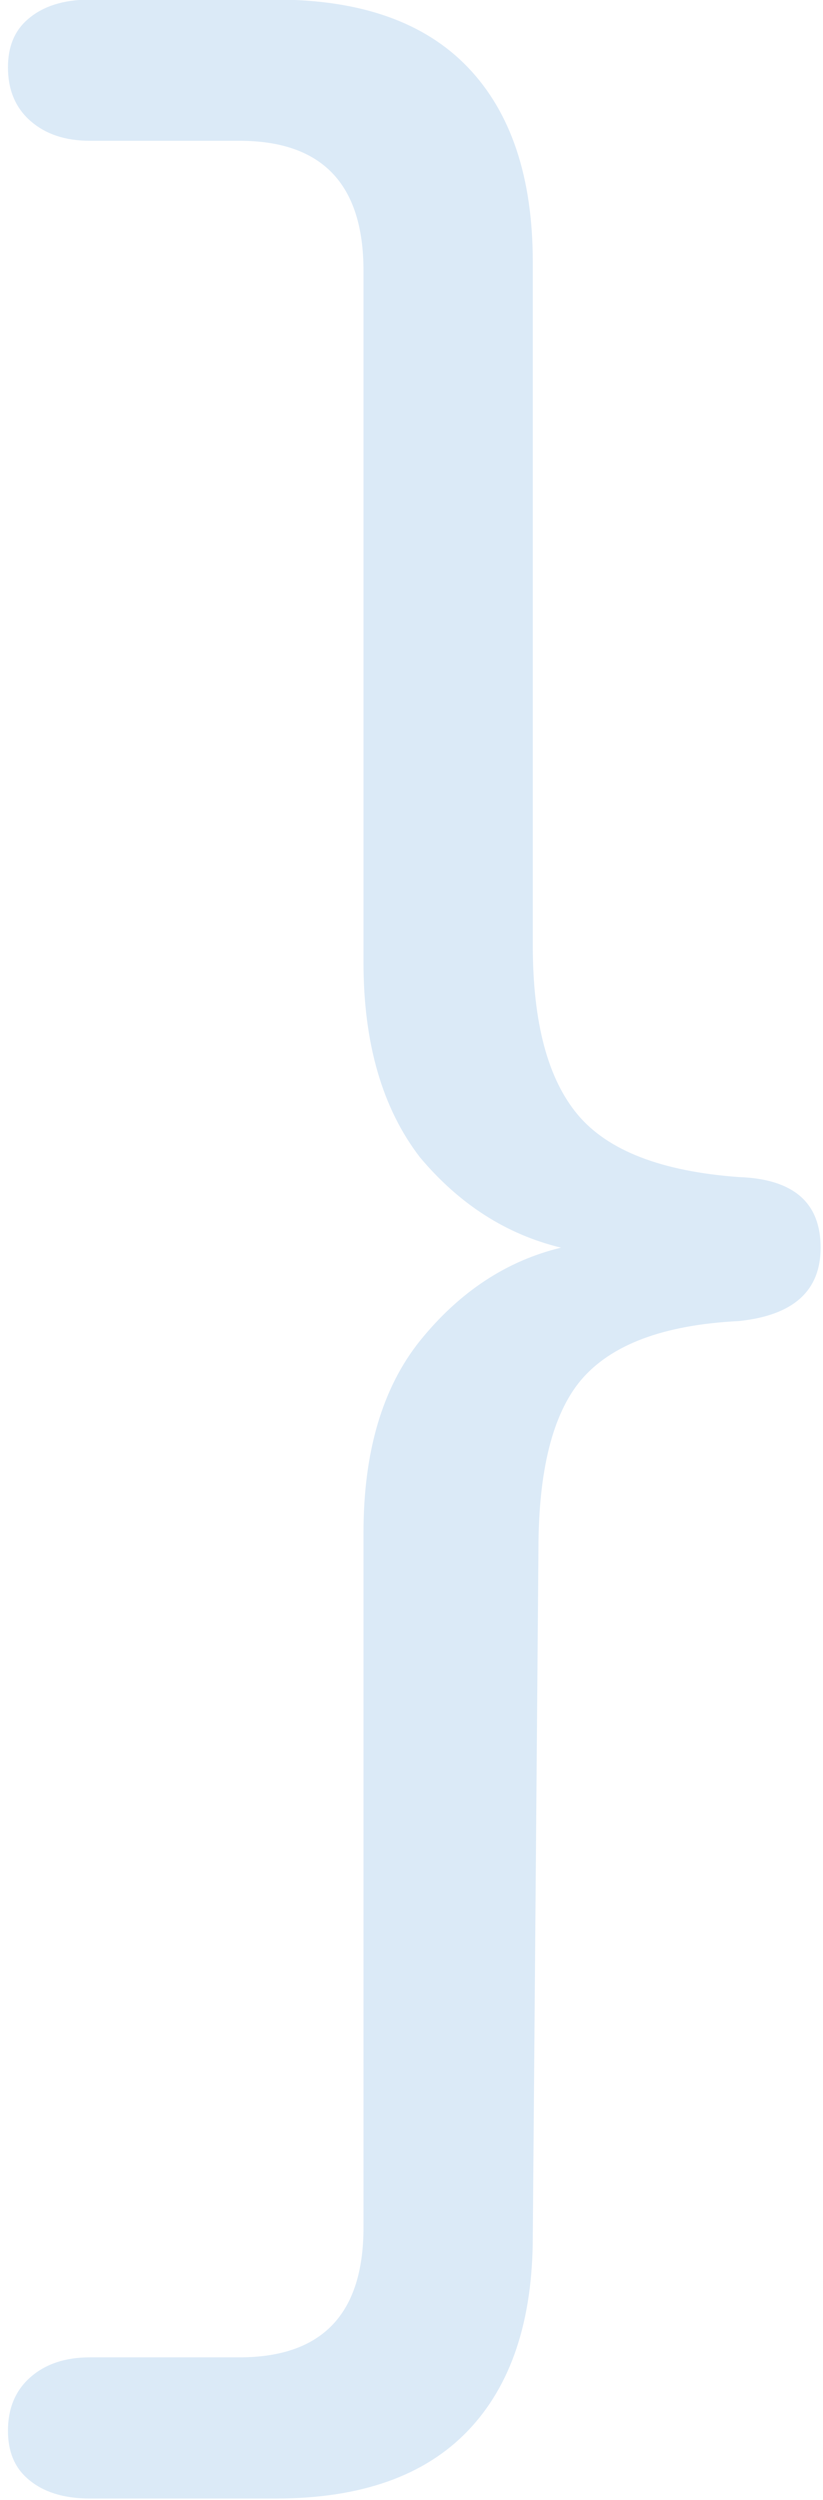 <svg width="84" height="255" viewBox="0 0 84 255" fill="none" xmlns="http://www.w3.org/2000/svg">
<path d="M75.404 120.056C80.972 120.248 83.757 122.648 83.757 127.256C83.757 131.672 80.972 134.168 75.404 134.744C67.725 135.128 62.349 137.144 59.276 140.792C56.397 144.248 54.956 150.008 54.956 158.072L54.38 228.056C54.38 236.696 52.172 243.32 47.757 247.928C43.34 252.536 36.812 254.84 28.172 254.84H9.165C6.476 254.84 4.364 254.168 2.829 252.824C1.484 251.672 0.812 250.04 0.812 247.928C0.812 245.624 1.581 243.8 3.116 242.456C4.652 241.112 6.668 240.44 9.165 240.44H24.428C32.877 240.44 37.1 236.024 37.1 227.192V156.344C37.1 148.088 39.02 141.56 42.861 136.76C46.892 131.768 51.693 128.6 57.261 127.256C51.693 125.912 46.892 122.84 42.861 118.04C39.02 113.048 37.1 106.424 37.1 98.168V27.608C37.1 18.776 32.877 14.36 24.428 14.36H9.165C6.668 14.36 4.652 13.688 3.116 12.344C1.581 11 0.812 9.176 0.812 6.872C0.812 4.76 1.484 3.128 2.829 1.976C4.364 0.632 6.476 -0.04 9.165 -0.04H28.172C36.812 -0.04 43.34 2.264 47.757 6.872C52.172 11.48 54.38 18.104 54.38 26.744V96.44C54.38 104.312 55.916 110.072 58.989 113.72C62.06 117.368 67.532 119.48 75.404 120.056Z" fill="#DBEAF7"/>
</svg>
